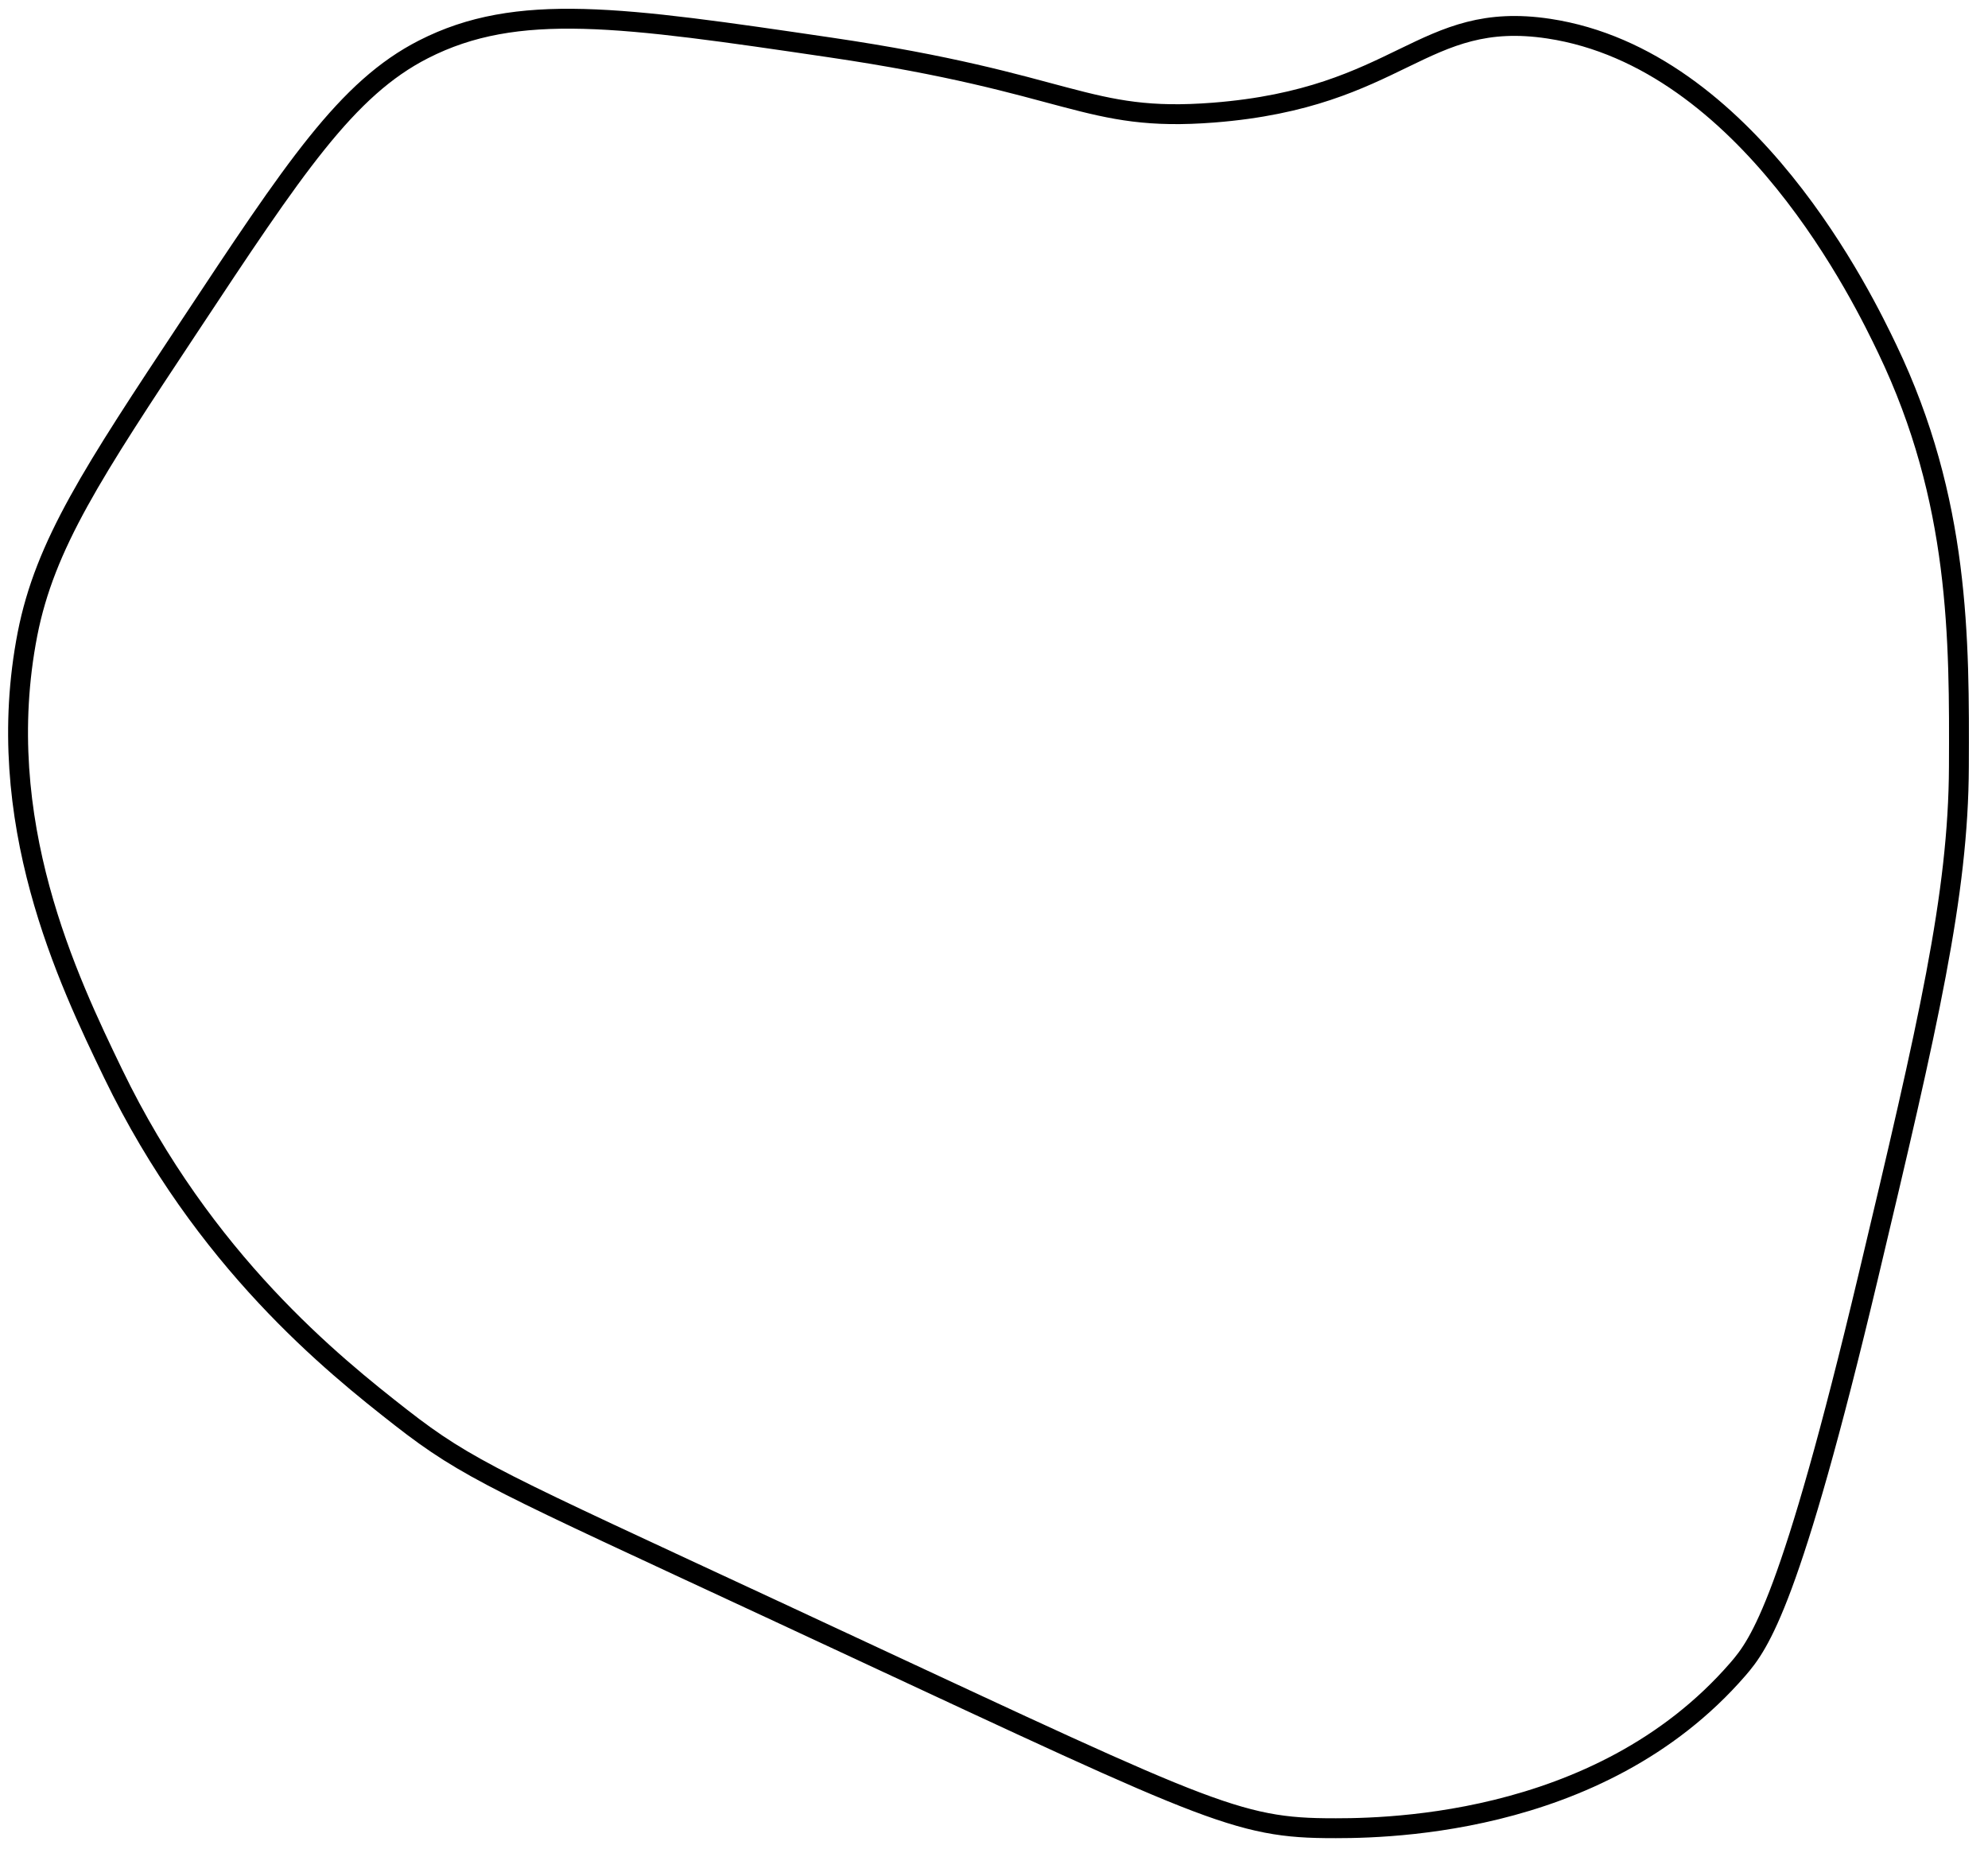 <svg width="100" height="93" viewBox="0 0 100 93" fill="none" xmlns="http://www.w3.org/2000/svg">
<path d="M20.168 71.297C23.529 73.921 25.216 74.605 38.704 80.878C60.001 90.78 61.886 91.903 66.65 91.952C69.042 91.973 80.369 92.091 87.42 83.955C88.527 82.678 90.088 80.55 93.976 64.208C97.001 51.487 98.51 44.998 98.536 38.564C98.562 32.138 98.589 25.174 94.932 17.547C93.778 15.14 87.934 2.963 77.911 1.442C71.513 0.472 70.498 4.924 61.042 5.664C54.598 6.166 53.985 4.184 41.742 2.384C31.265 0.842 26.02 0.074 21.302 2.482C17.44 4.45 14.798 8.448 9.507 16.445C4.677 23.736 2.265 27.386 1.382 31.893C-0.443 41.279 3.438 49.331 5.691 53.999C10.251 63.433 16.768 68.639 20.168 71.297Z" stroke="black" stroke-miterlimit="10"/>
</svg>

